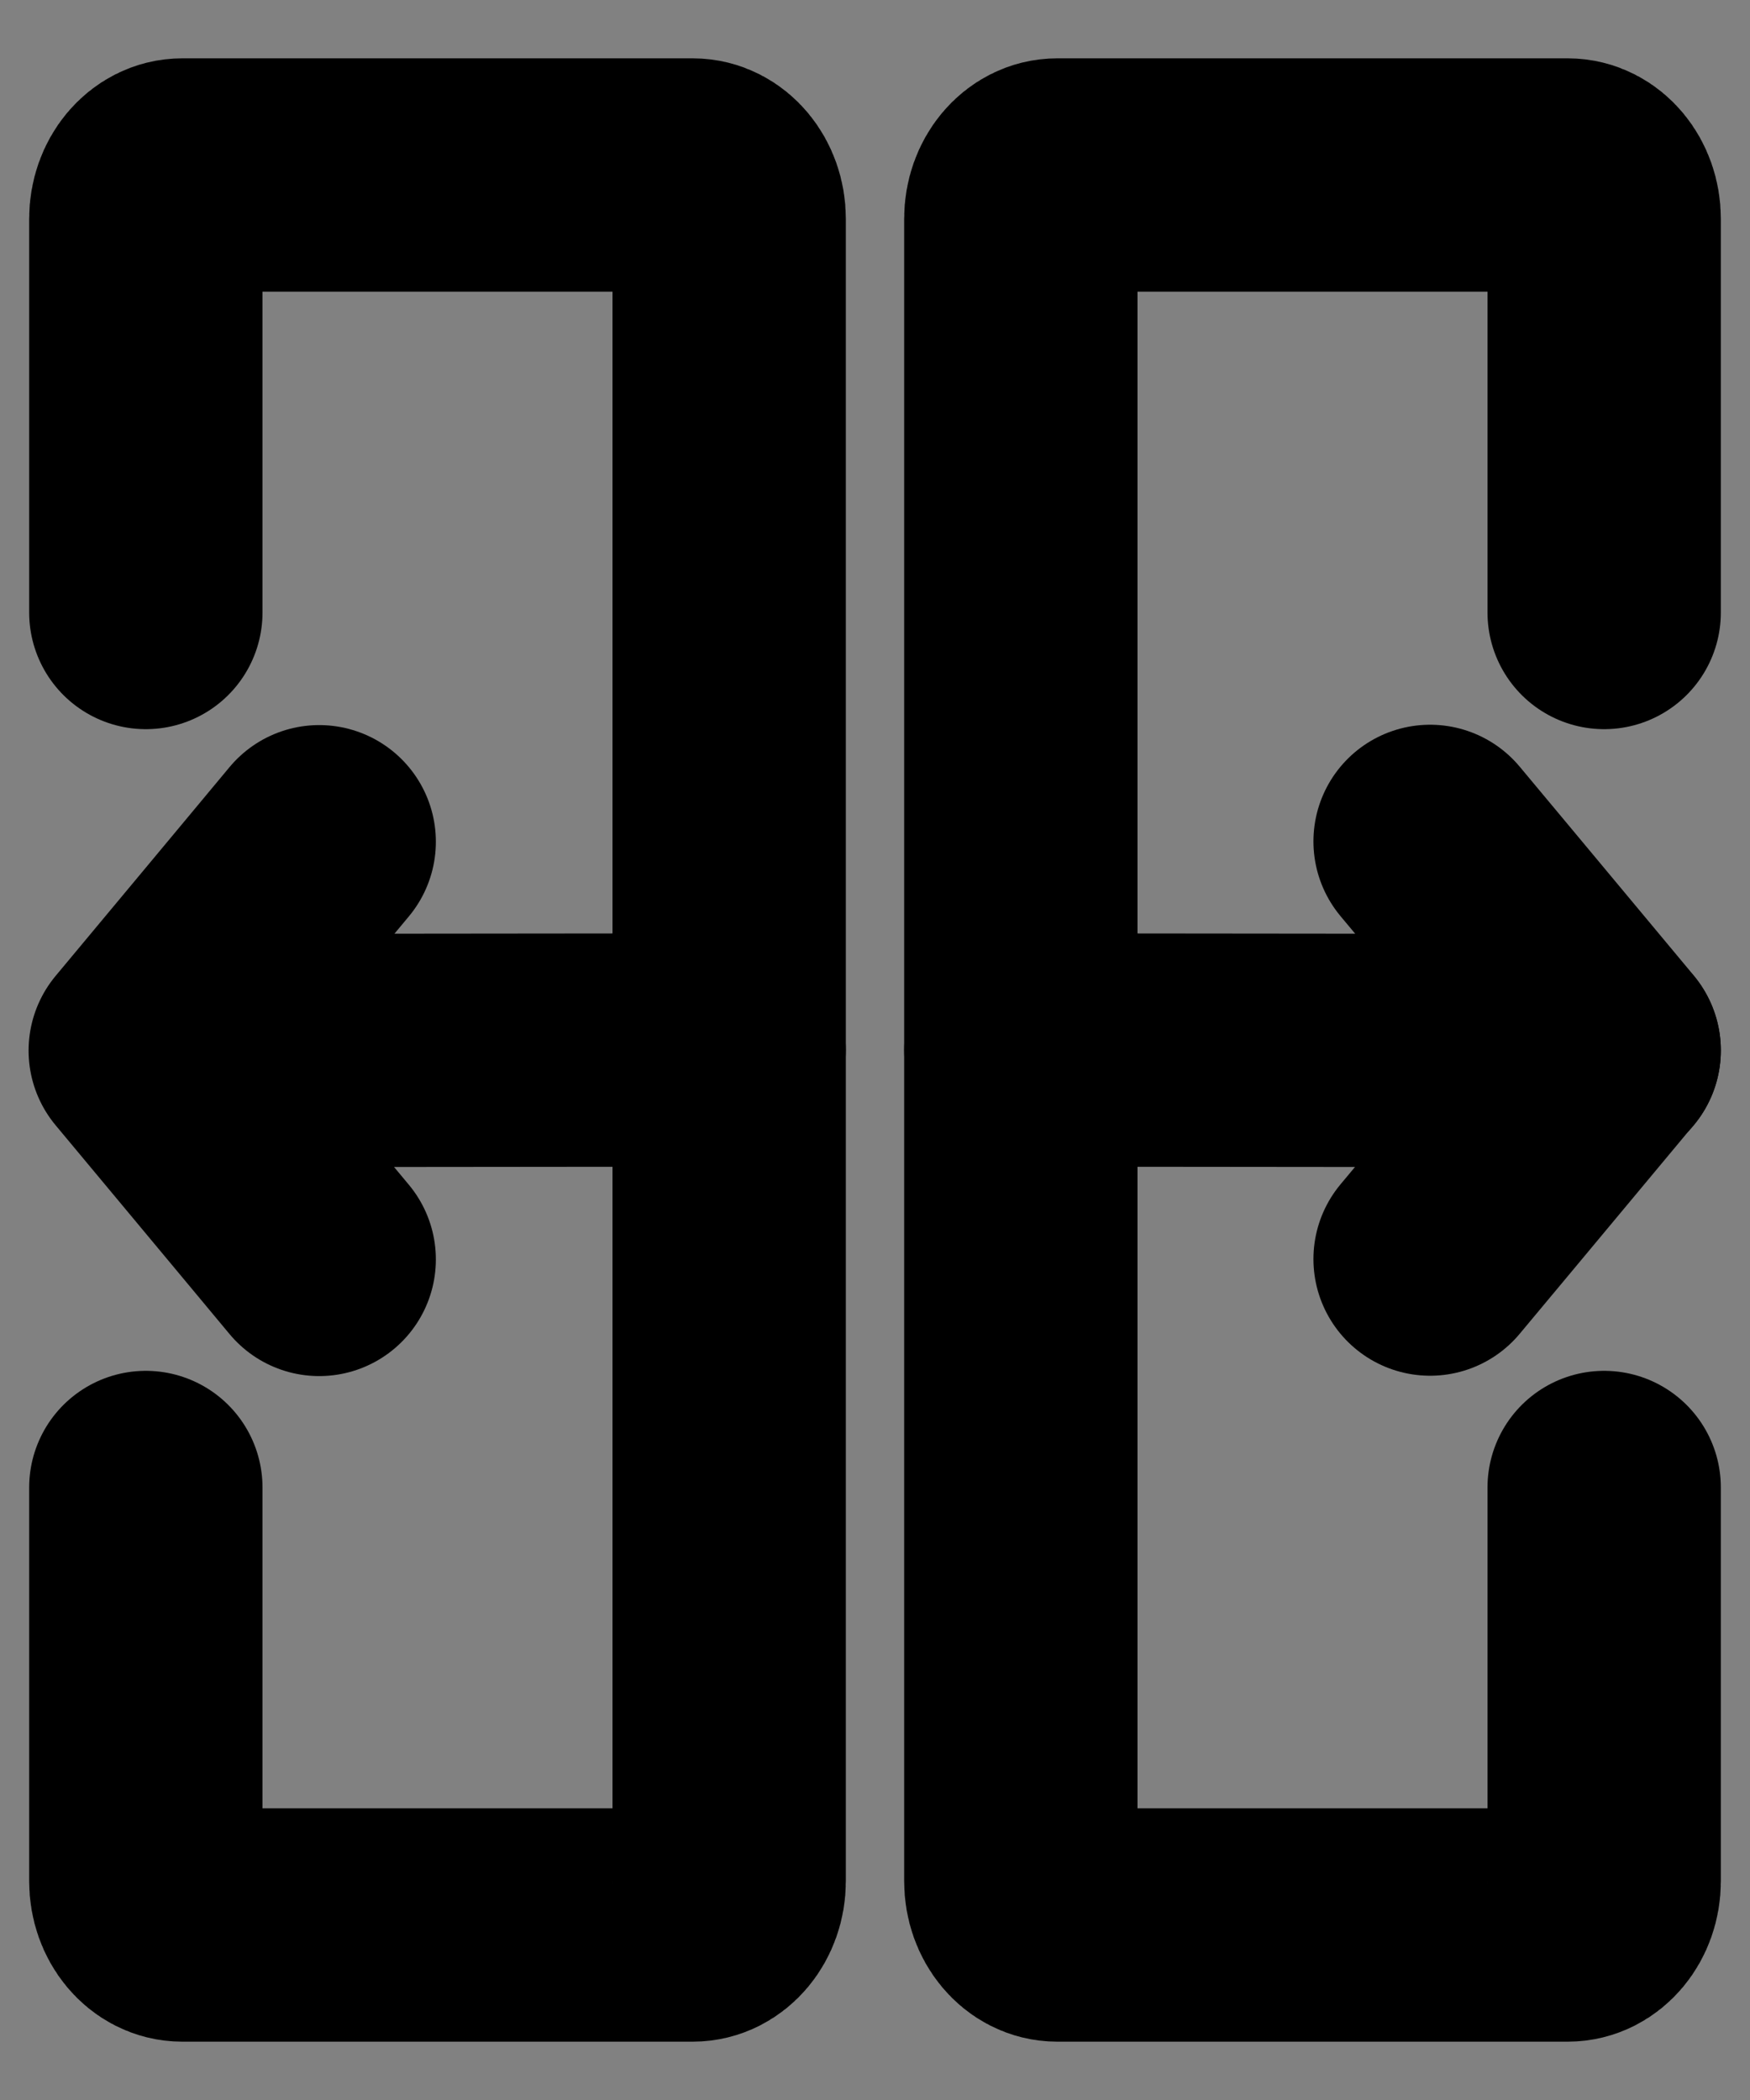<svg width="15" height="18" viewBox="0 0 15 18" fill="none" xmlns="http://www.w3.org/2000/svg">
<rect x="0" y="0" width="15" height="18" fill="#808080" stroke="none"/>
<g clip-path="url(#clip0_7353_1131)">
<path d="M15 0H0V18H15V0Z" fill="white" fill-opacity="0.01"/>
<path d="M1.25 5.25V1.875C1.25 1.668 1.39 1.5 1.562 1.5H5.938C6.11 1.5 6.25 1.668 6.25 1.875V16.125C6.25 16.332 6.11 16.5 5.938 16.5H1.562C1.39 16.5 1.25 16.332 1.25 16.125V12.75" stroke="#000" stroke-width="2" stroke-linecap="round"/>
<path d="M13.75 12.75V16.125C13.75 16.332 13.61 16.5 13.438 16.5H9.062C8.89 16.5 8.75 16.332 8.75 16.125V1.875C8.75 1.668 8.89 1.5 9.062 1.5H13.438C13.61 1.5 13.75 1.668 13.75 1.875V5.25" stroke="#000" stroke-width="2" stroke-linecap="round"/>
<path d="M8.75 9L13.75 9.005" stroke="#000" stroke-width="2" stroke-linecap="round"/>
<path d="M1.25 9.005L6.25 9" stroke="#000" stroke-width="2" stroke-linecap="round"/>
<path d="M12.258 10.792L12.756 10.195L13.75 9.002L12.756 7.809L12.258 7.212" stroke="#000" stroke-width="2" stroke-linecap="round" stroke-linejoin="round"/>
<path d="M2.736 10.795L2.239 10.198L1.245 9.005L2.239 7.812L2.736 7.215" stroke="#000" stroke-width="2" stroke-linecap="round" stroke-linejoin="round"/>
</g>
<defs>
<clipPath id="clip0_7353_1131">
<rect width="15" height="18" fill="white"/>
</clipPath>
</defs>
</svg>
